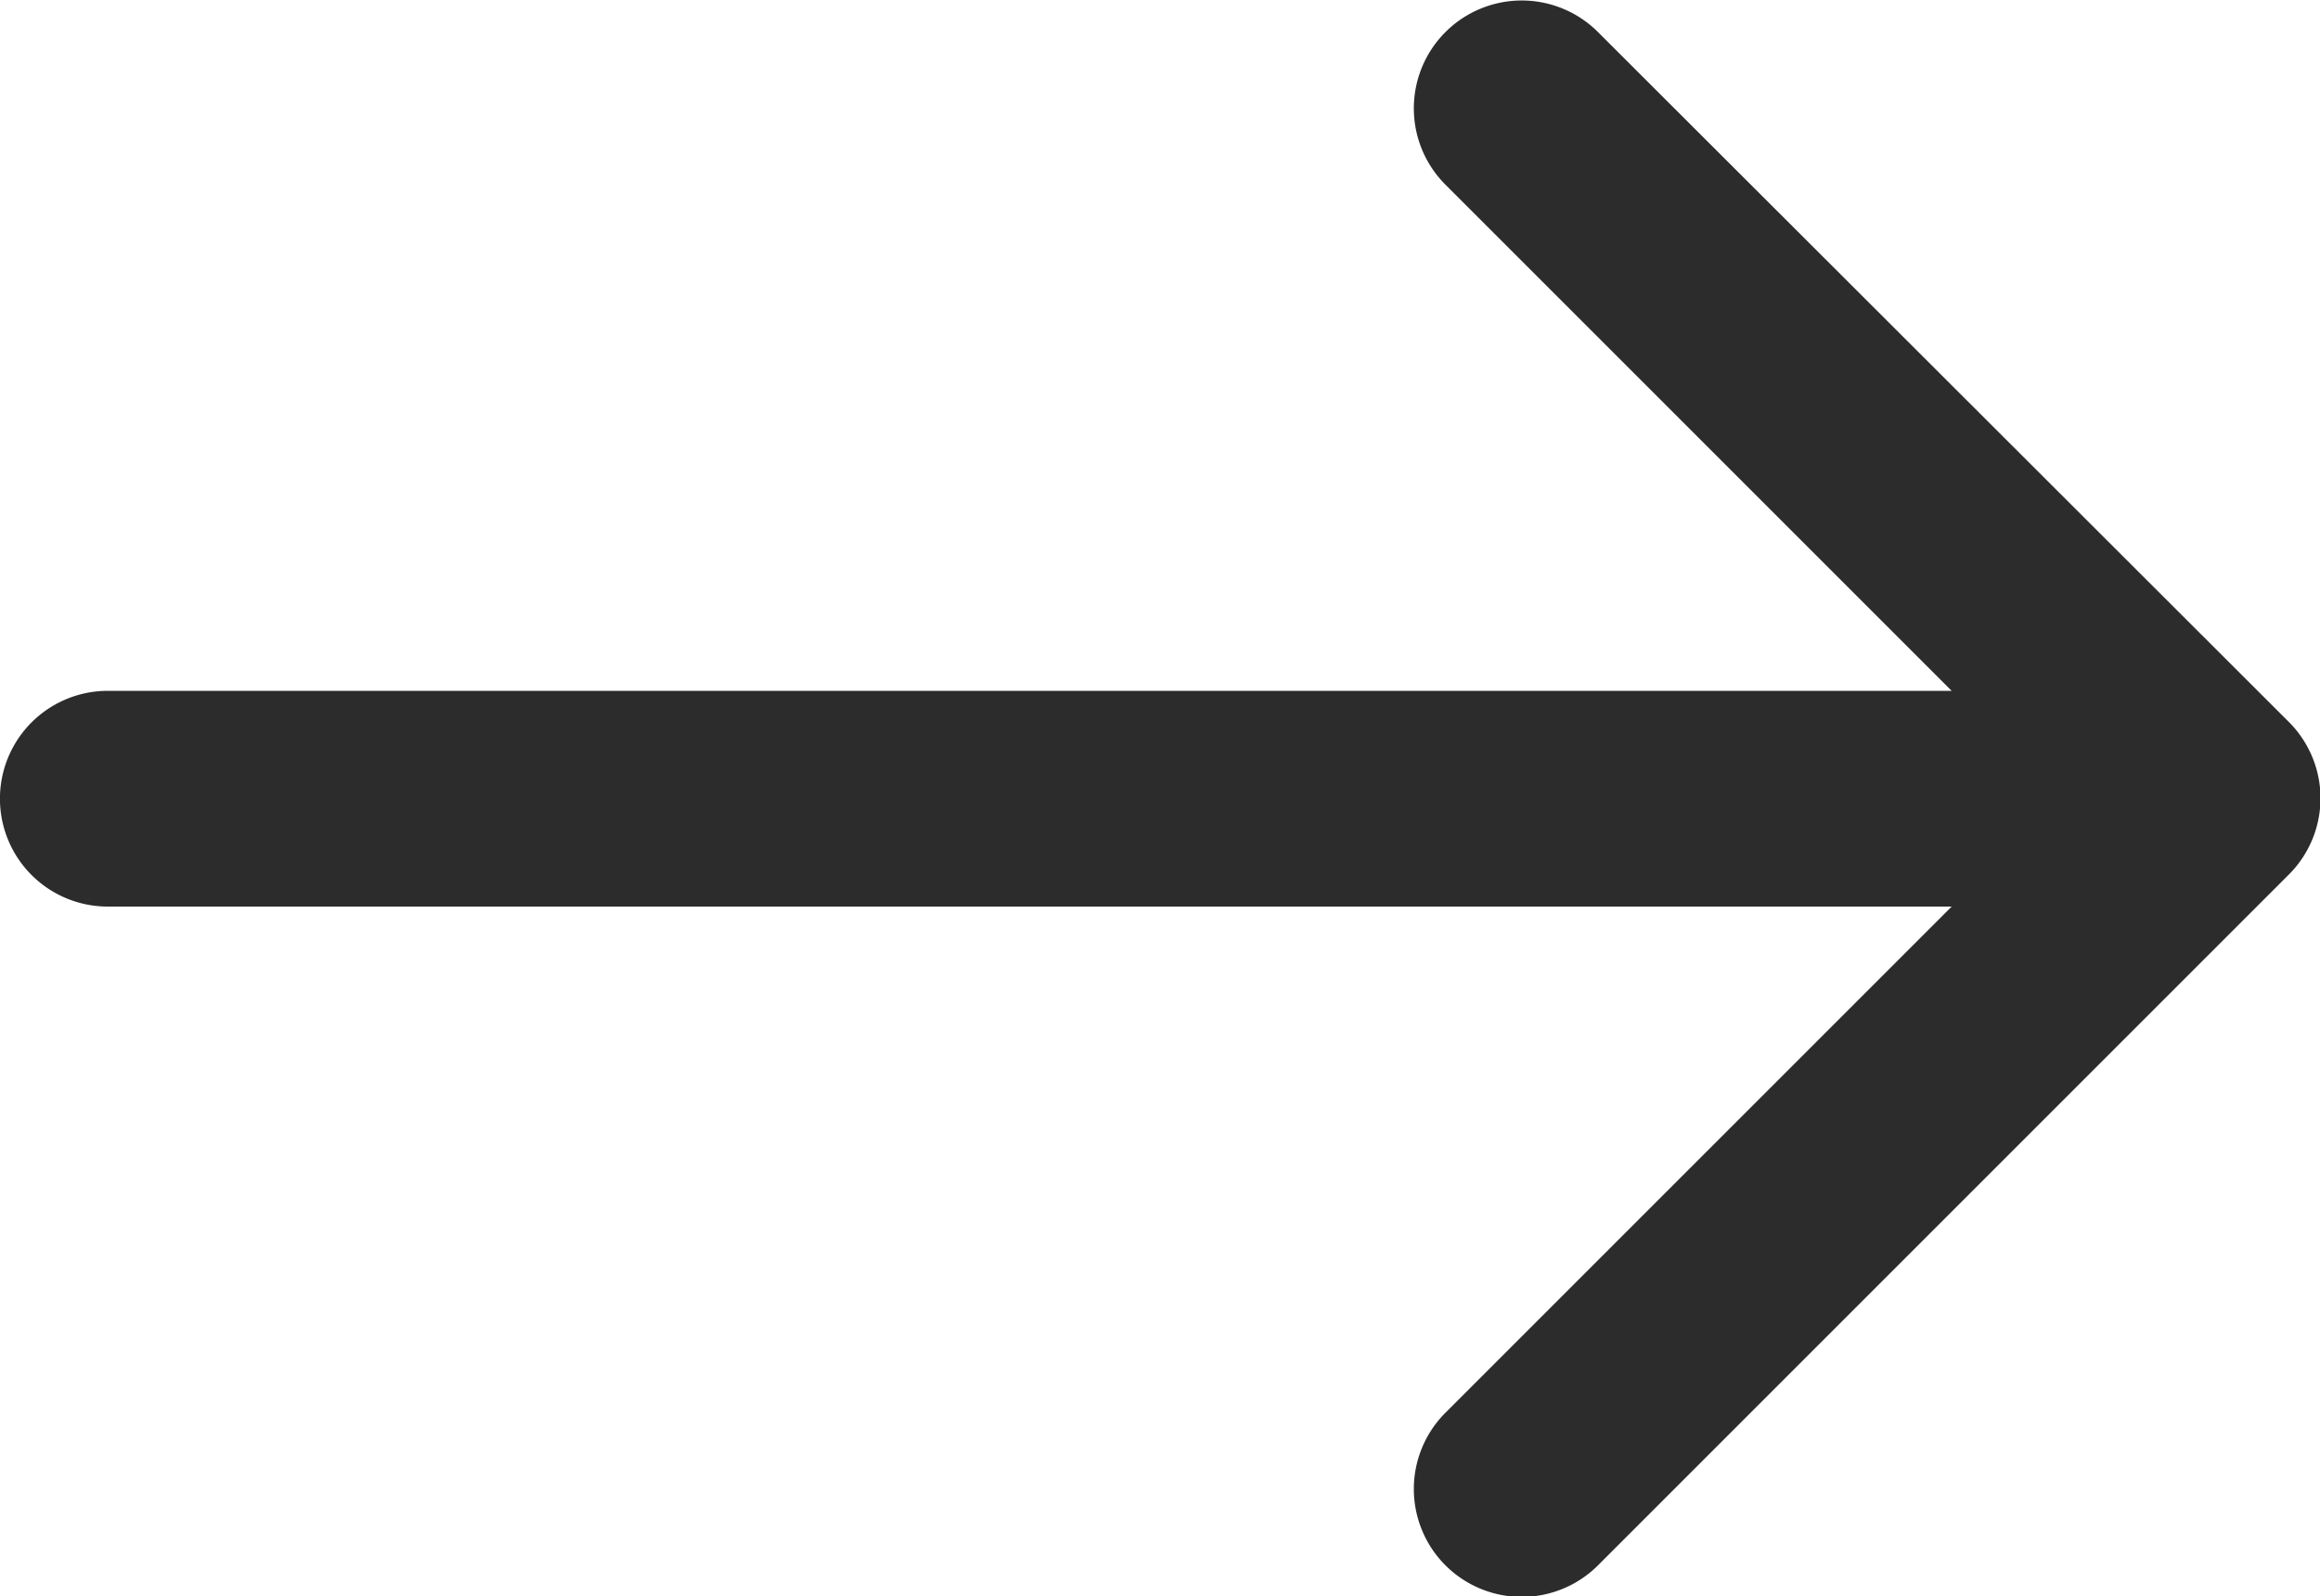 <svg xmlns="http://www.w3.org/2000/svg" width="20.527" height="14.126" viewBox="0 0 20.527 14.126"><defs><style>.a{fill:#2b2c2b;}</style></defs><path class="a" d="M20.247,48.3,14.139,42.2a.954.954,0,1,0-1.35,1.35l4.479,4.479H.954a.954.954,0,1,0,0,1.909H17.268l-4.479,4.479a.954.954,0,0,0,1.35,1.35l6.108-6.108A.954.954,0,0,0,20.247,48.3Z" transform="translate(0 -41.916)"/></svg>